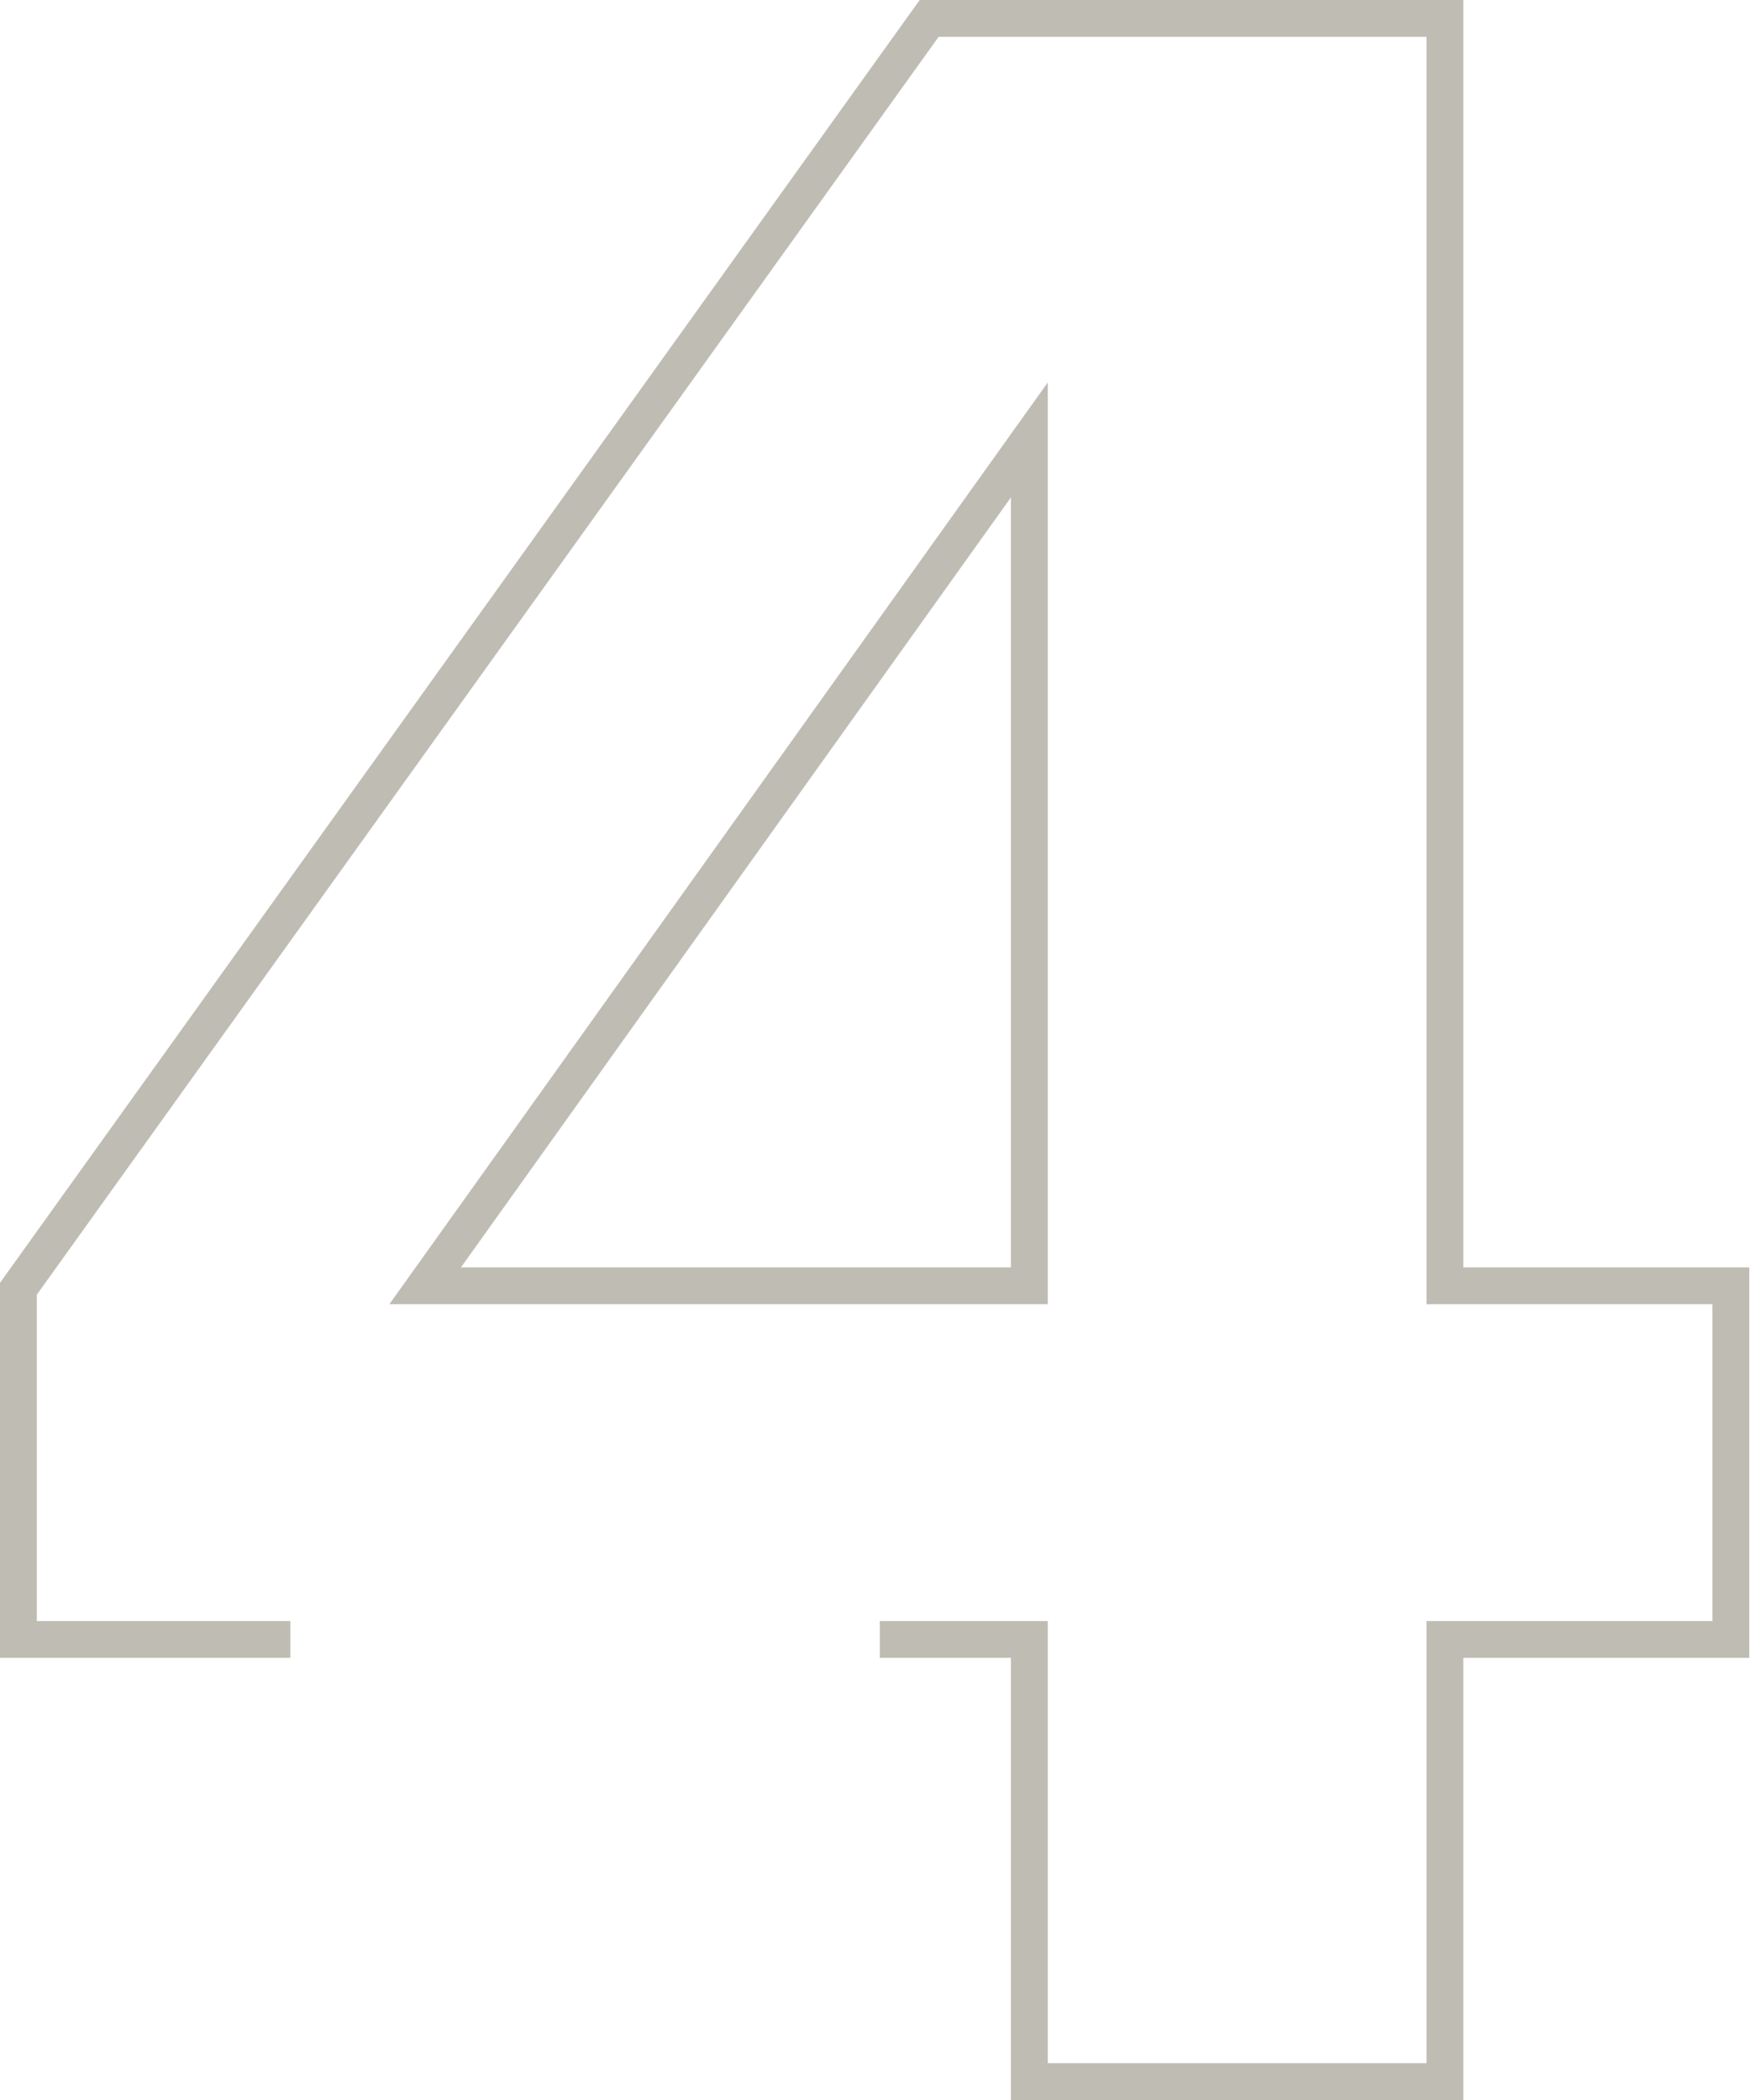 <svg width="95" height="114" viewBox="0 0 95 114" fill="none" xmlns="http://www.w3.org/2000/svg"><path d="M47.76 89h8.12v24h22.56V89h15.52V69.8H78.44V1h-28L1 69.96V89h14.76m40.12-65.12V69.8h-32.8l32.8-45.92Z" stroke="#BFBCB4" stroke-width="2"/></svg>